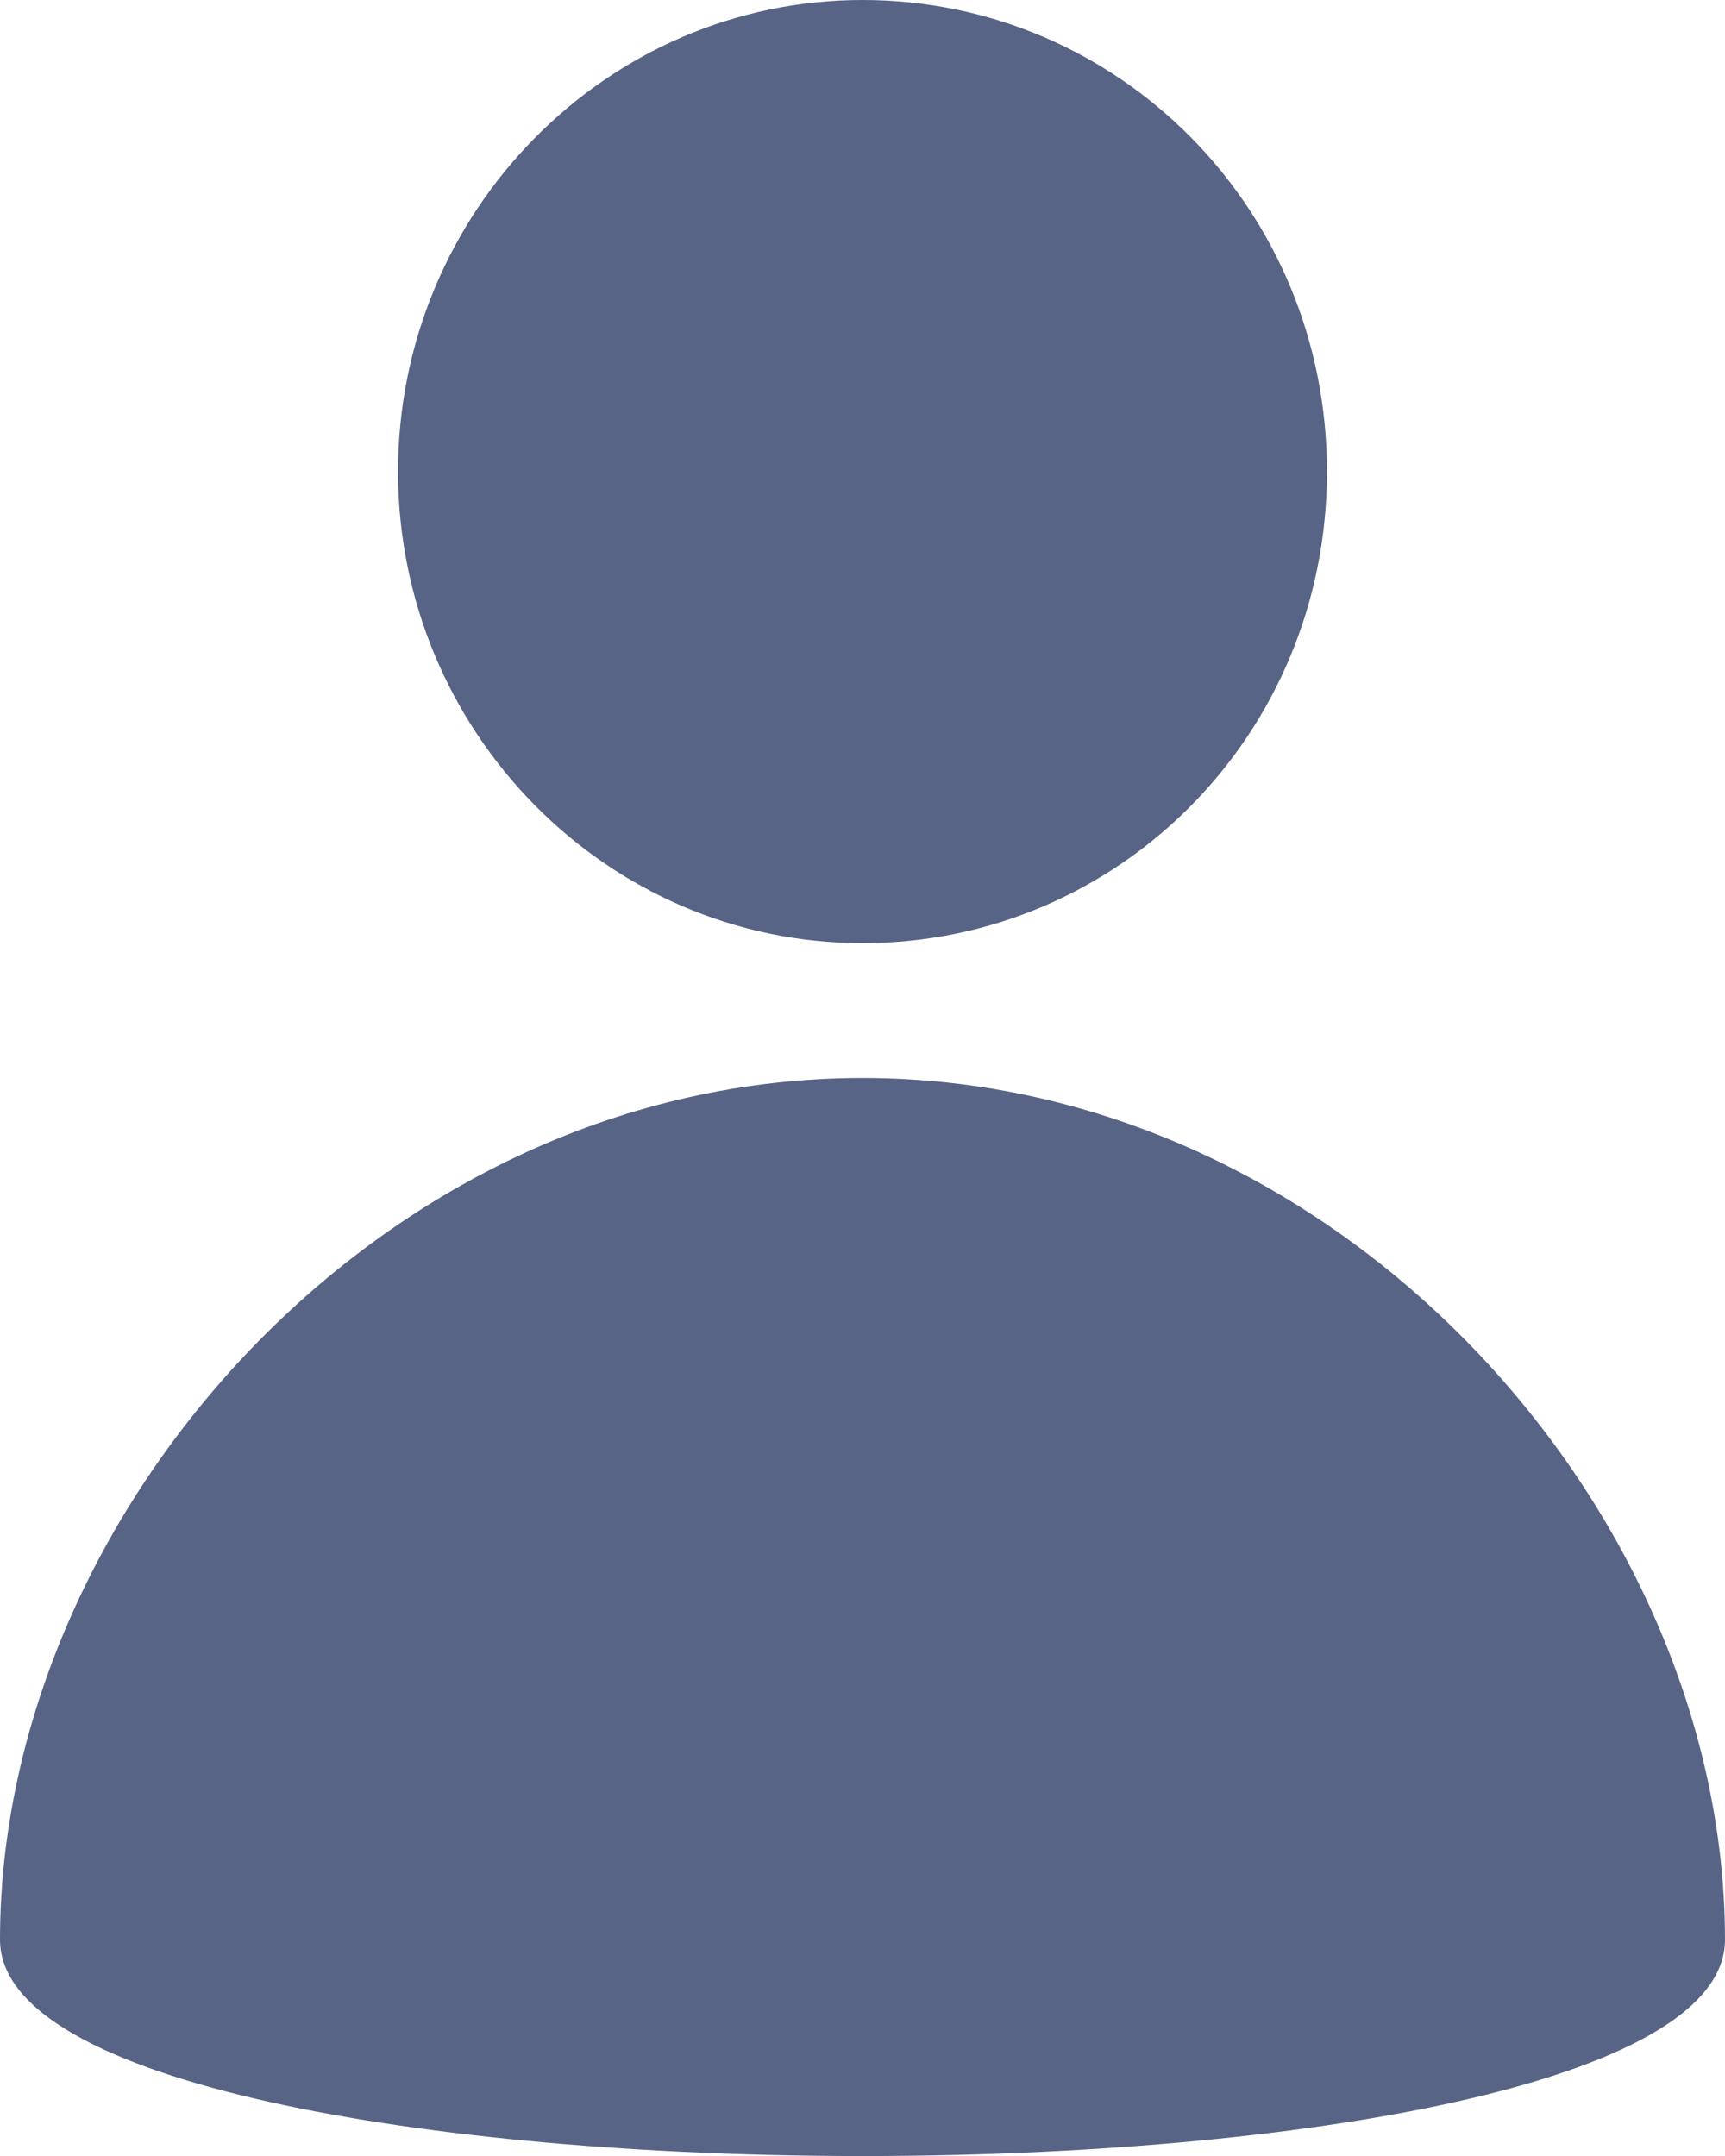 <?xml version="1.0" encoding="UTF-8"?>
<svg width="12px" height="15px" viewBox="0 0 12 15" version="1.1" xmlns="http://www.w3.org/2000/svg" xmlns:xlink="http://www.w3.org/1999/xlink">
    <g id="Design" stroke="none" stroke-width="1" fill="none" fill-rule="evenodd" opacity="0.8">
        <g id="Desktop_V2" transform="translate(-1359, -163)" fill="#2D3D66" fill-rule="nonzero">
            <g id="Header" transform="translate(0, -1)">
                <g id="Social" transform="translate(1340, 144)">
                    <g id="Profile-Icon" transform="translate(19, 20)">
                        <path d="M9.231,3.281 C9.231,5.112 7.779,6.562 6,6.562 C4.221,6.562 2.769,5.088 2.769,3.281 C2.769,1.474 4.221,0 6,0 C7.779,8.4473491e-16 9.231,1.45 9.231,3.281 Z" id="Shape"></path>
                        <path d="M12,13.495 C12,15.502 0,15.502 0,13.495 C0,10.51 2.674,7.5 6,7.5 C9.326,7.5 12,10.51 12,13.495 Z" id="Shape"></path>
                    </g>
                </g>
            </g>
        </g>
    </g>
</svg>